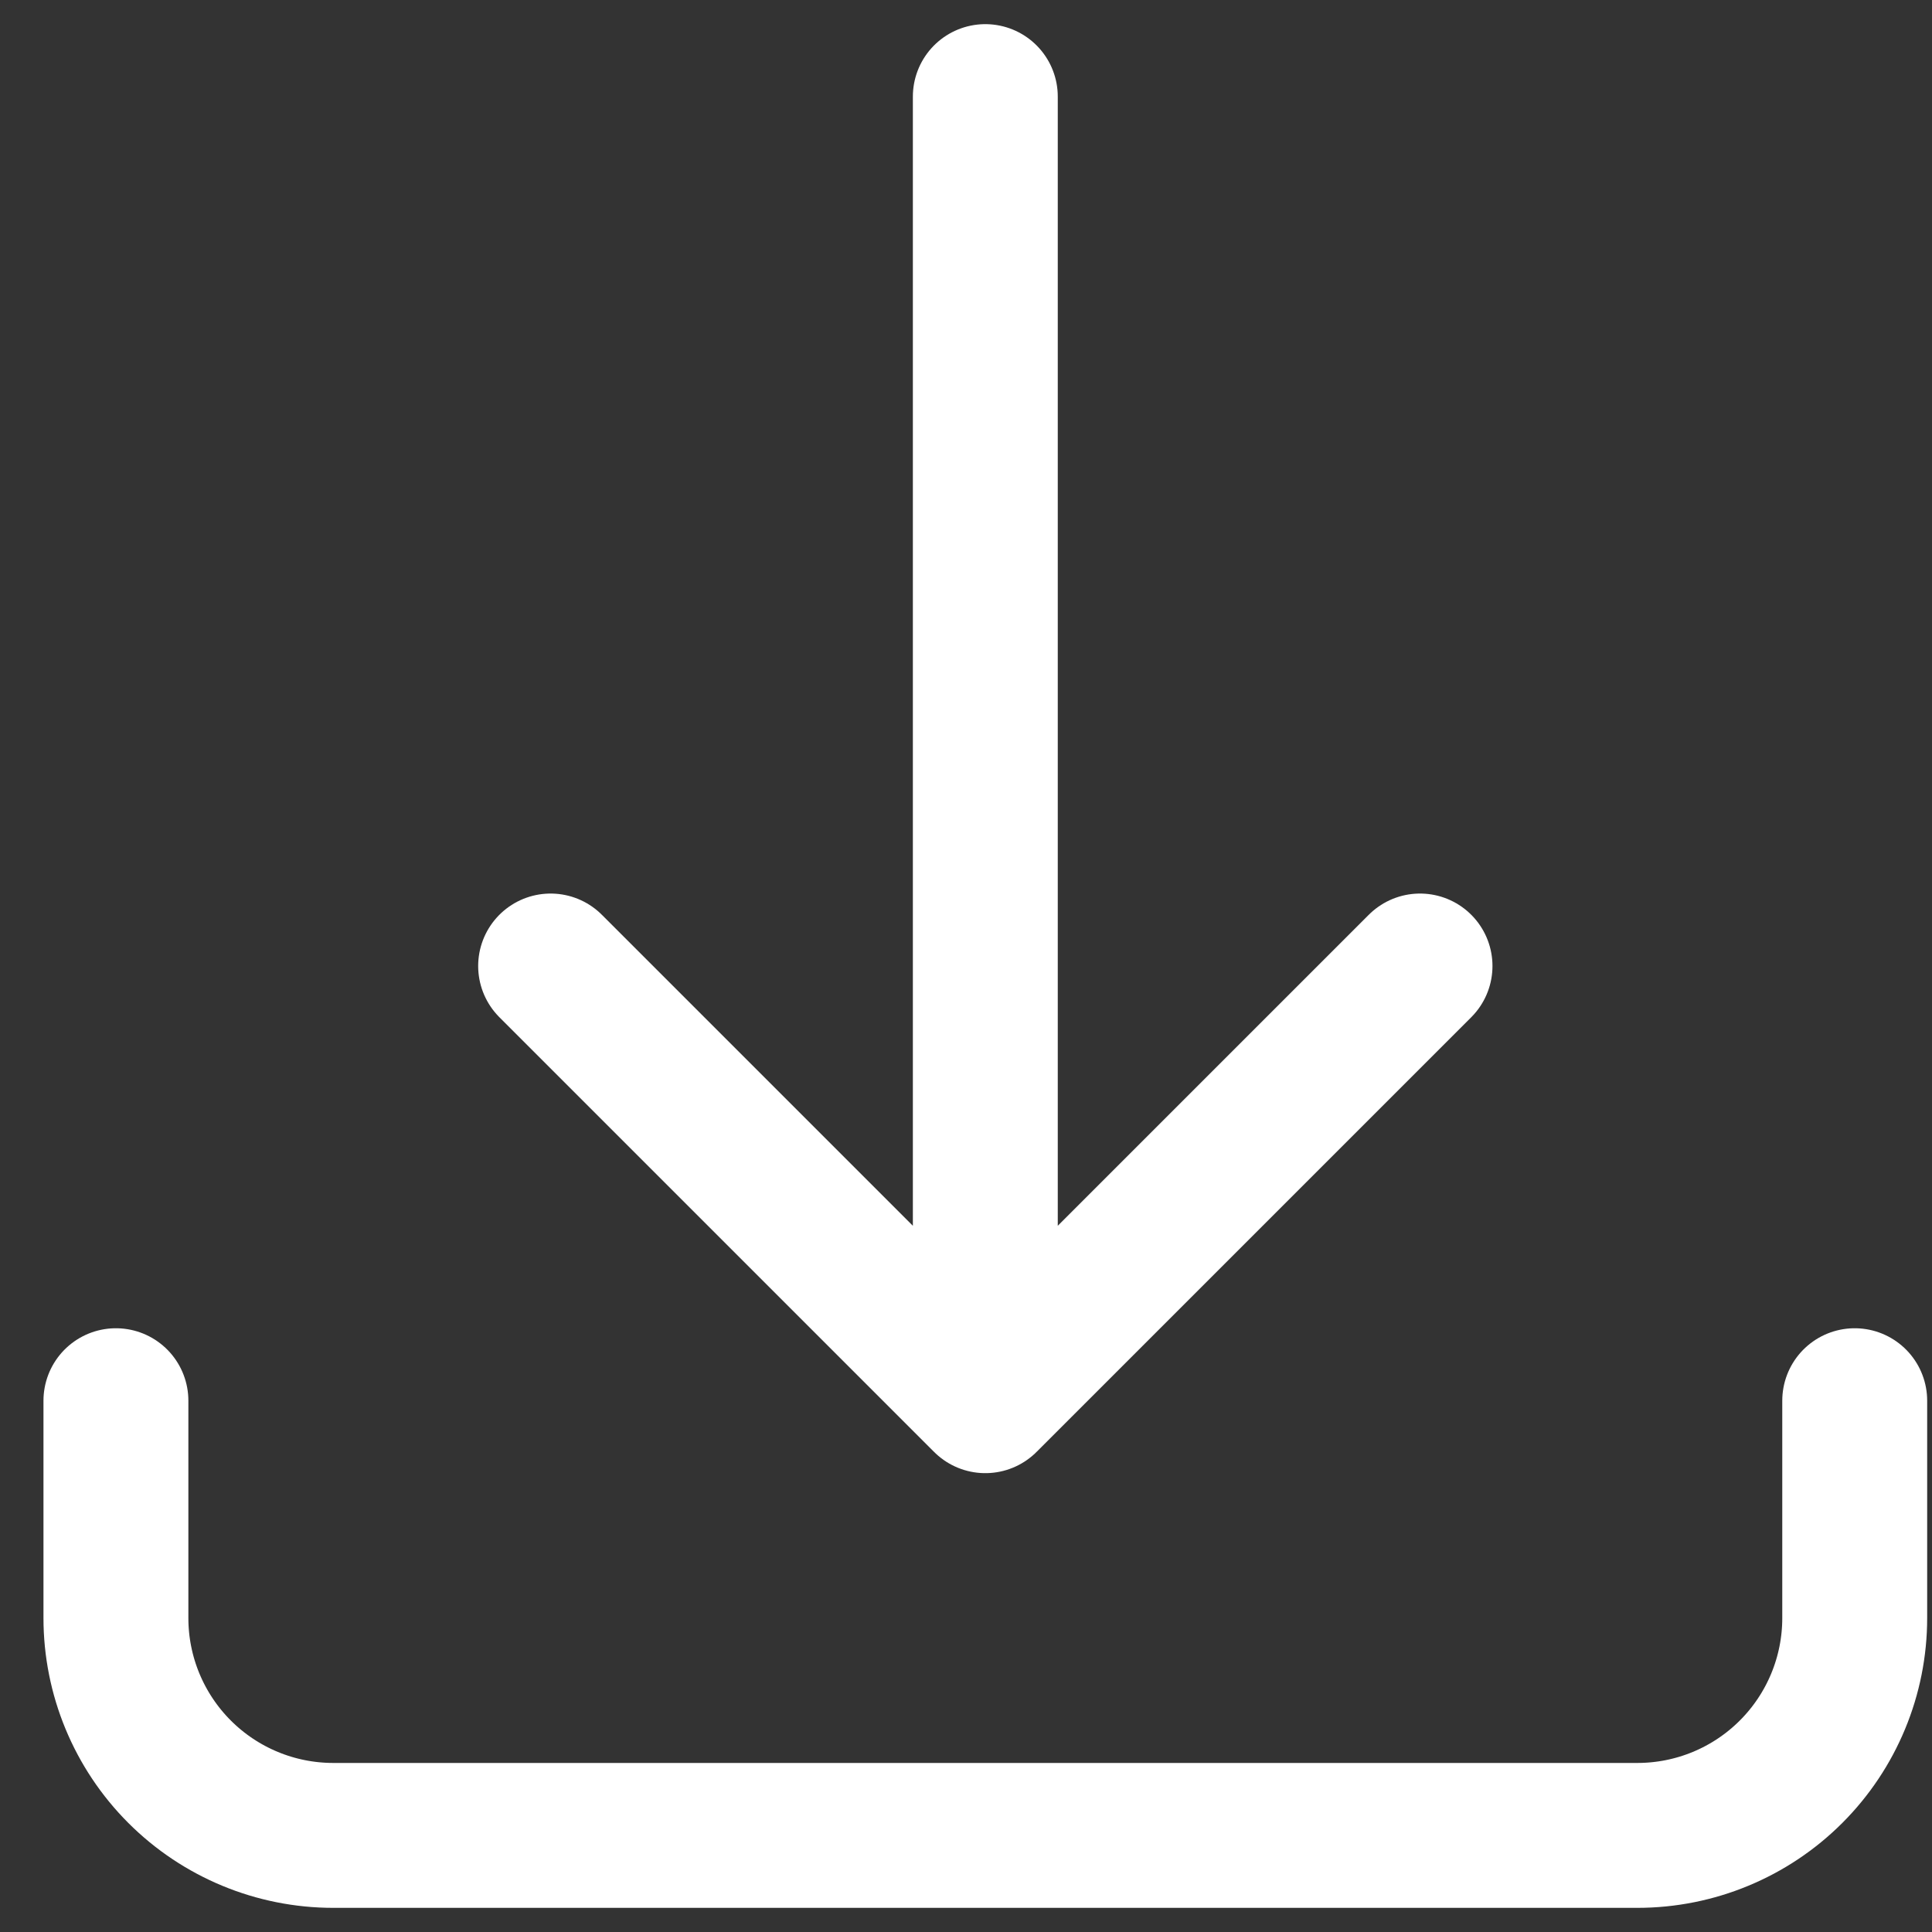 <svg width="20" height="20" viewBox="0 0 20 20" fill="none" xmlns="http://www.w3.org/2000/svg">
<rect x="0" y="0" width="20" height="20" fill="#333333" stroke="none"/>
<path d="M1.2 14.5V16.75C1.2 17.347 1.437 17.919 1.859 18.341C2.281 18.763 2.853 19 3.45 19H16.95C17.547 19 18.119 18.763 18.541 18.341C18.963 17.919 19.2 17.347 19.2 16.75V14.5M14.7 10L10.2 14.5M10.2 14.5L5.7 10M10.2 14.5V1" stroke="white" stroke-width="1.5" stroke-linecap="round" stroke-linejoin="round"/>
</svg>
